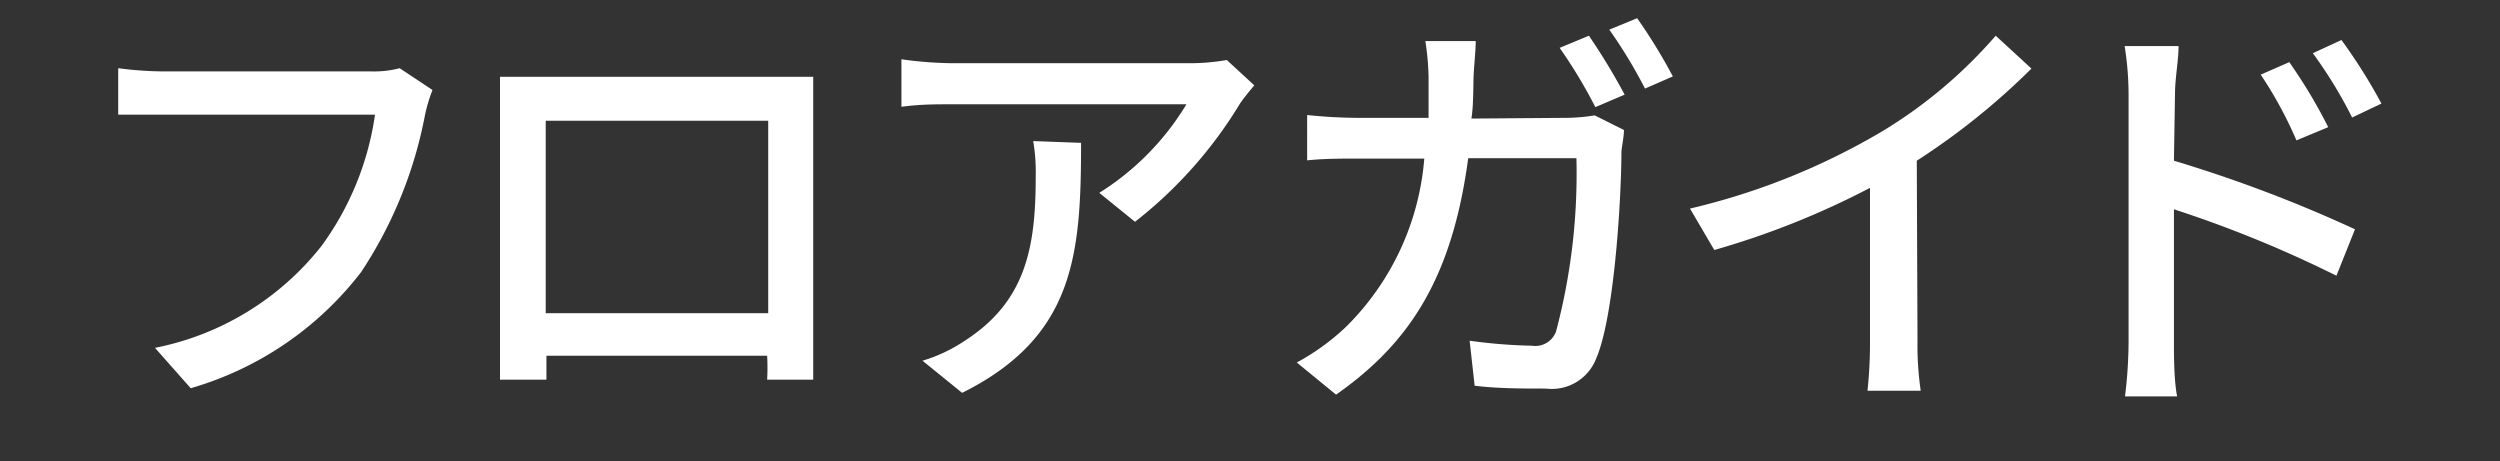 <svg id="Layer_1" data-name="Layer 1" xmlns="http://www.w3.org/2000/svg" viewBox="0 0 70 12.92"><rect x="0" y="0" width="70" height="12.92" fill="#333333" stroke="none"/><defs><style>.cls-1{fill:#fff;}</style></defs><title>다국어-jp</title><path class="cls-1" d="M12.11,2.52a4.43,4.43,0,0,0-.21.7,12,12,0,0,1-1.79,4.4,9.26,9.26,0,0,1-4.77,3.25l-1-1.13A7.88,7.88,0,0,0,9,6.89a8.18,8.18,0,0,0,1.5-3.68H4.6c-.51,0-1,0-1.29,0V1.91A10.24,10.24,0,0,0,4.6,2h5.82a2.81,2.81,0,0,0,.77-.09Z"/><path class="cls-1" d="M22.77,9.08c0,.42,0,1.46,0,1.55H21.48a6,6,0,0,0,0-.67H15.3c0,.32,0,.61,0,.67H14c0-.11,0-1.07,0-1.55V3.2c0-.32,0-.72,0-1.05.47,0,.86,0,1.16,0h6.51c.27,0,.71,0,1.1,0,0,.33,0,.7,0,1Zm-7.49-5.7V8.77h6.23V3.38Z"/><path class="cls-1" d="M35.12,2.39c-.11.13-.3.36-.4.51a12.21,12.21,0,0,1-2.94,3.31l-1-.81a7.5,7.5,0,0,0,2.44-2.48H26.65c-.47,0-.89,0-1.41.07V1.66a10.87,10.87,0,0,0,1.41.11h6.7a5.92,5.92,0,0,0,1-.09ZM30.27,4c0,3.13-.18,5.43-3.33,7l-1.11-.9A4.34,4.34,0,0,0,27,9.55c1.72-1.1,2-2.61,2-4.6a5.23,5.23,0,0,0-.07-1Z"/><path class="cls-1" d="M43.82,3.3a5,5,0,0,0,.83-.07l.82.41c0,.2-.06.46-.07.61,0,1.21-.19,4.64-.72,5.82a1.33,1.33,0,0,1-1.39.81c-.65,0-1.36,0-2-.08l-.14-1.26a14.46,14.46,0,0,0,1.74.14.62.62,0,0,0,.68-.4,17.27,17.27,0,0,0,.57-4.85H41.11c-.45,3.34-1.63,5.17-3.7,6.62l-1.1-.9a6.47,6.47,0,0,0,1.38-1,7.46,7.46,0,0,0,2.19-4.71H38.06c-.44,0-1,0-1.46.05V3.22a14,14,0,0,0,1.46.08H40c0-.36,0-.74,0-1.15a7.42,7.42,0,0,0-.09-1h1.41c0,.28-.05.72-.06,1s0,.8-.06,1.17Zm.85-.3a13.75,13.75,0,0,0-1-1.66L44.49,1a18.26,18.26,0,0,1,1,1.65ZM45.84.51a15.24,15.24,0,0,1,1,1.63l-.78.34a13.53,13.53,0,0,0-1-1.65Z"/><path class="cls-1" d="M53.69,9.53a8.81,8.81,0,0,0,.09,1.41H52.29a12.76,12.76,0,0,0,.07-1.41V5.26A23,23,0,0,1,48,7l-.68-1.16a19.12,19.12,0,0,0,5.41-2.18A13.3,13.3,0,0,0,55.88,1l1,.92a19.56,19.56,0,0,1-3.21,2.58Z"/><path class="cls-1" d="M60.87,4.5a38.56,38.56,0,0,1,5.07,1.92l-.52,1.3a33.45,33.45,0,0,0-4.55-1.86v3.7c0,.38,0,1.1.09,1.54H59.5a12.72,12.72,0,0,0,.1-1.54V2.63a8.75,8.75,0,0,0-.11-1.34H61c0,.39-.1.91-.1,1.34Zm3.43-.57a11.3,11.3,0,0,0-1-1.84l.8-.35a14.6,14.6,0,0,1,1.09,1.82Zm1.56-.64a12.69,12.69,0,0,0-1.1-1.8l.8-.37A15.09,15.09,0,0,1,66.68,2.9Z"/></svg>
